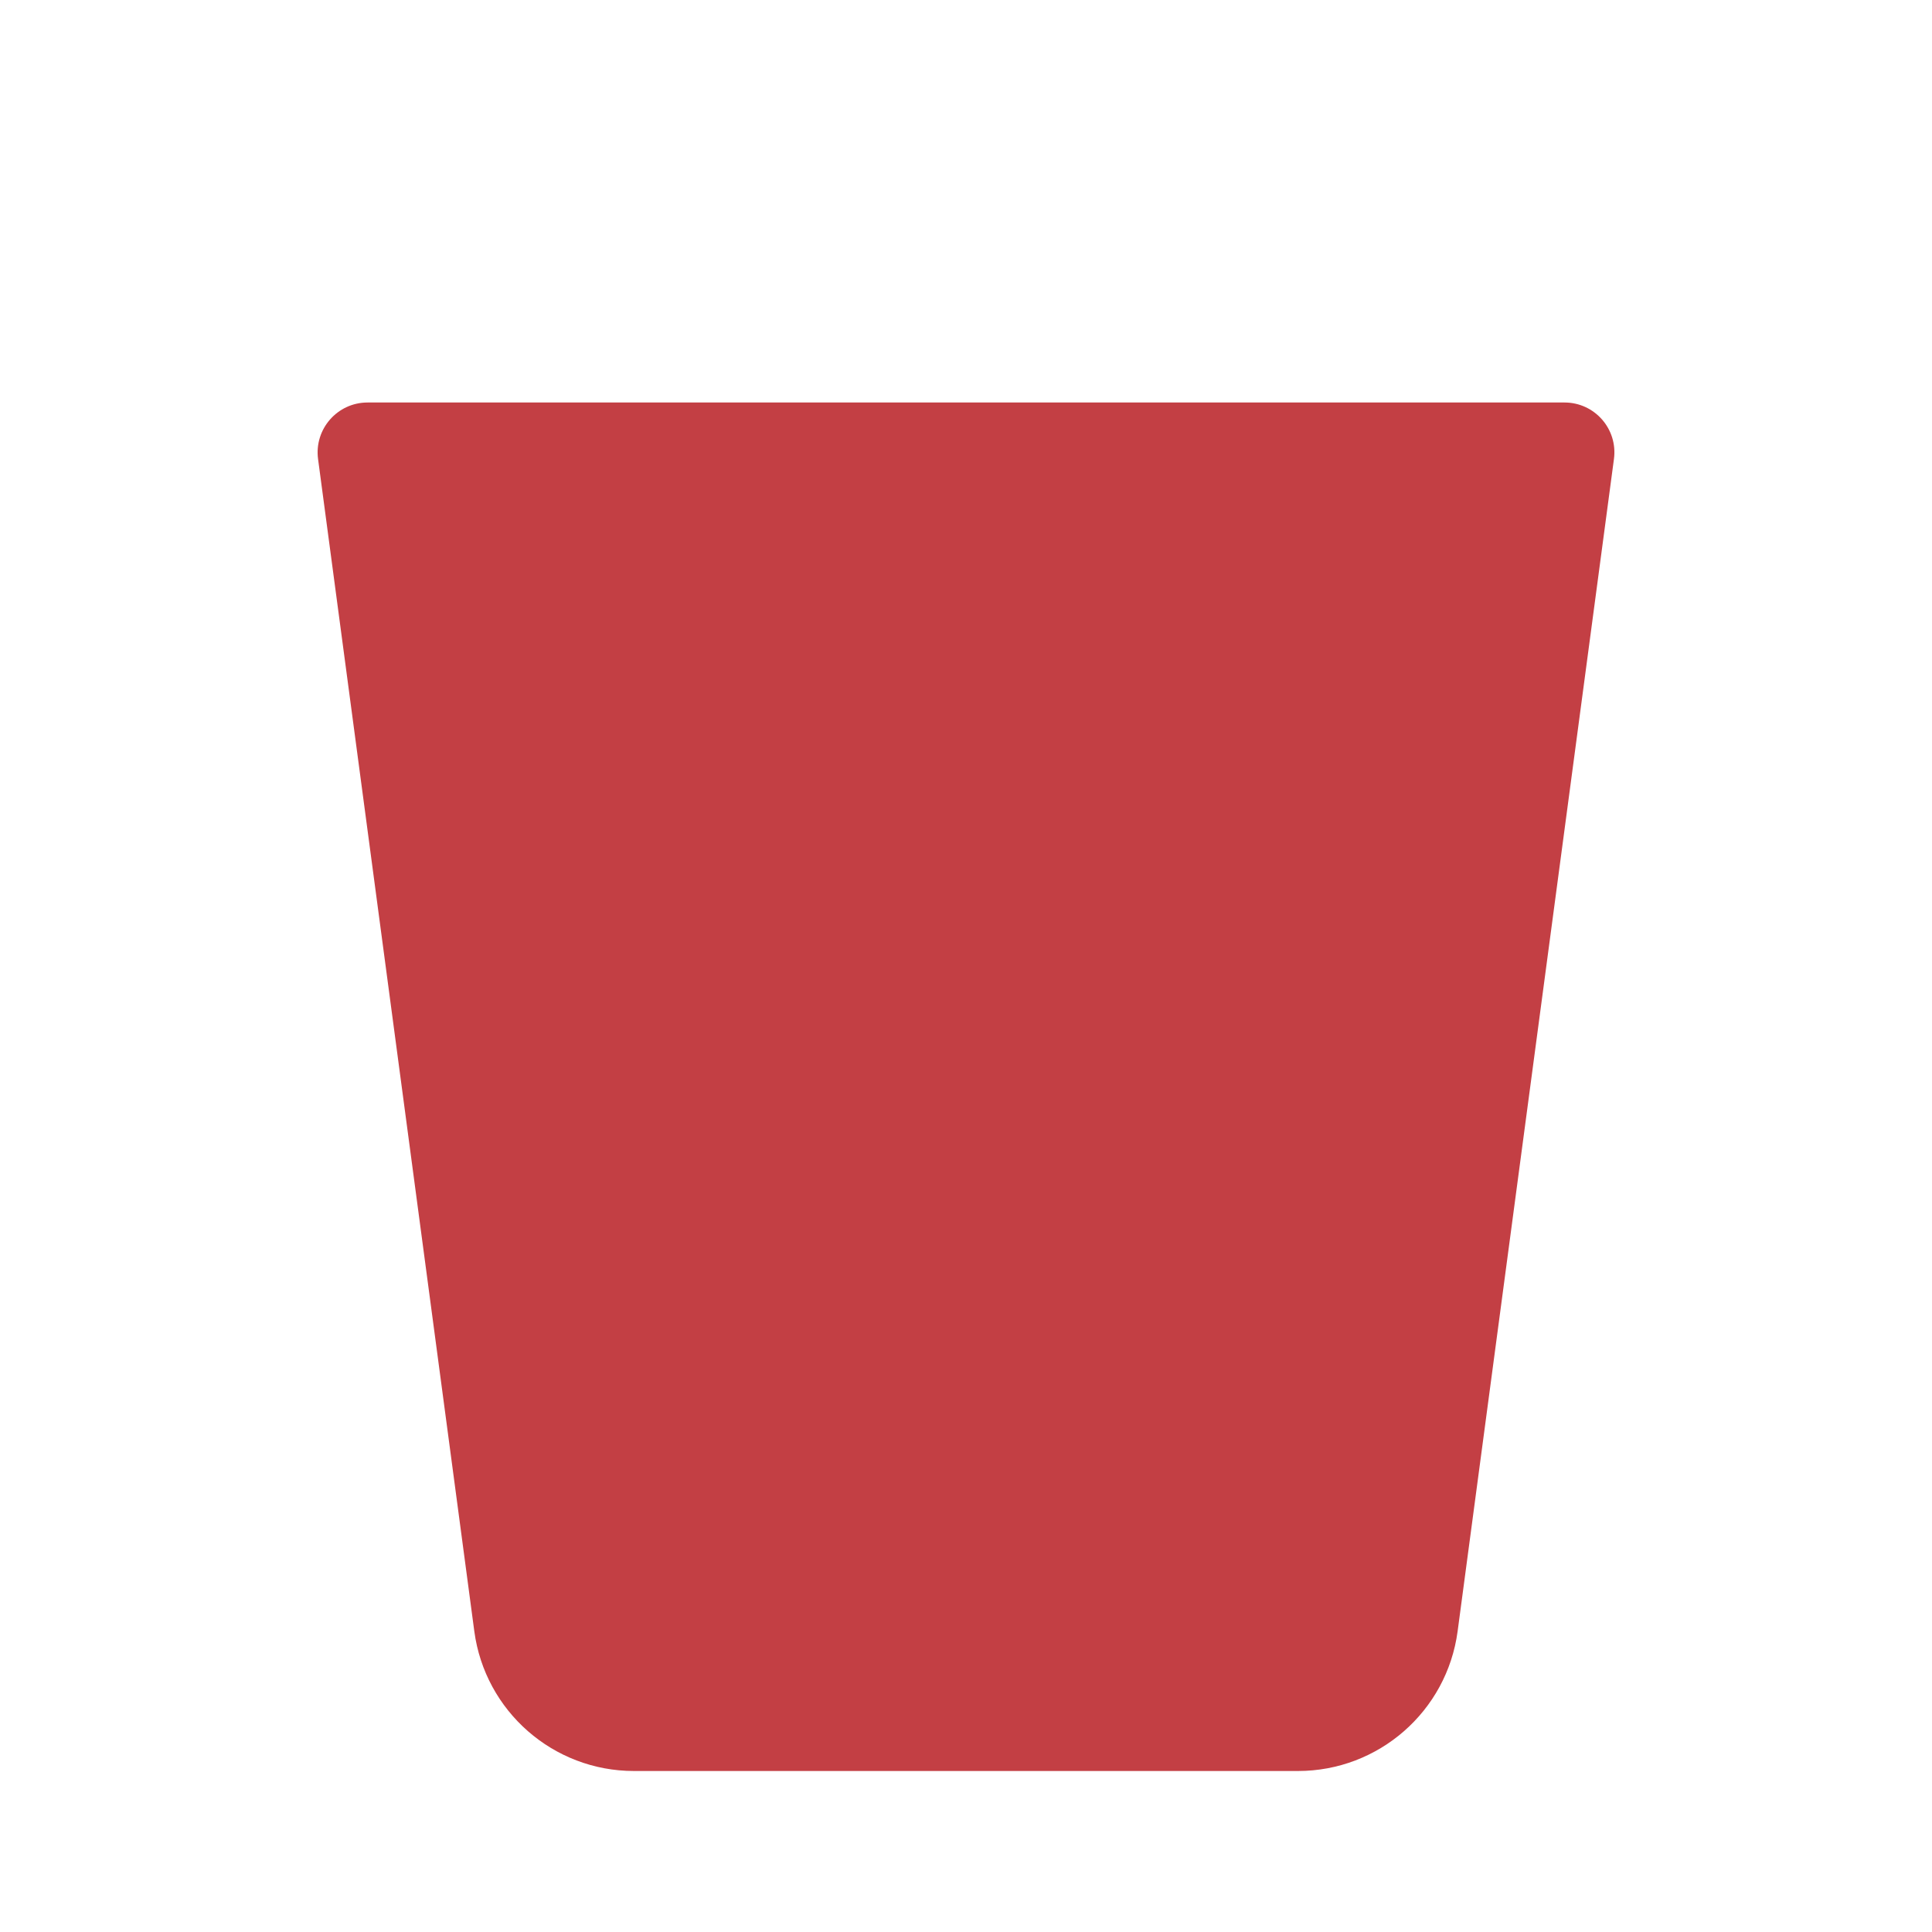 <?xml version="1.0" encoding="utf-8"?>
<svg xmlns="http://www.w3.org/2000/svg" viewBox="0 0 24 24" fill="#c33f44"><path d="M16.124,22H7.875c-1.002,0-1.85-0.742-1.983-1.736L3.951,5.702C3.902,5.33,4.191,5,4.566,5h14.869 c0.375,0,0.664,0.33,0.614,0.702l-1.942,14.563C17.974,21.258,17.126,22,16.124,22z" fill="#c33f44"/></svg>
